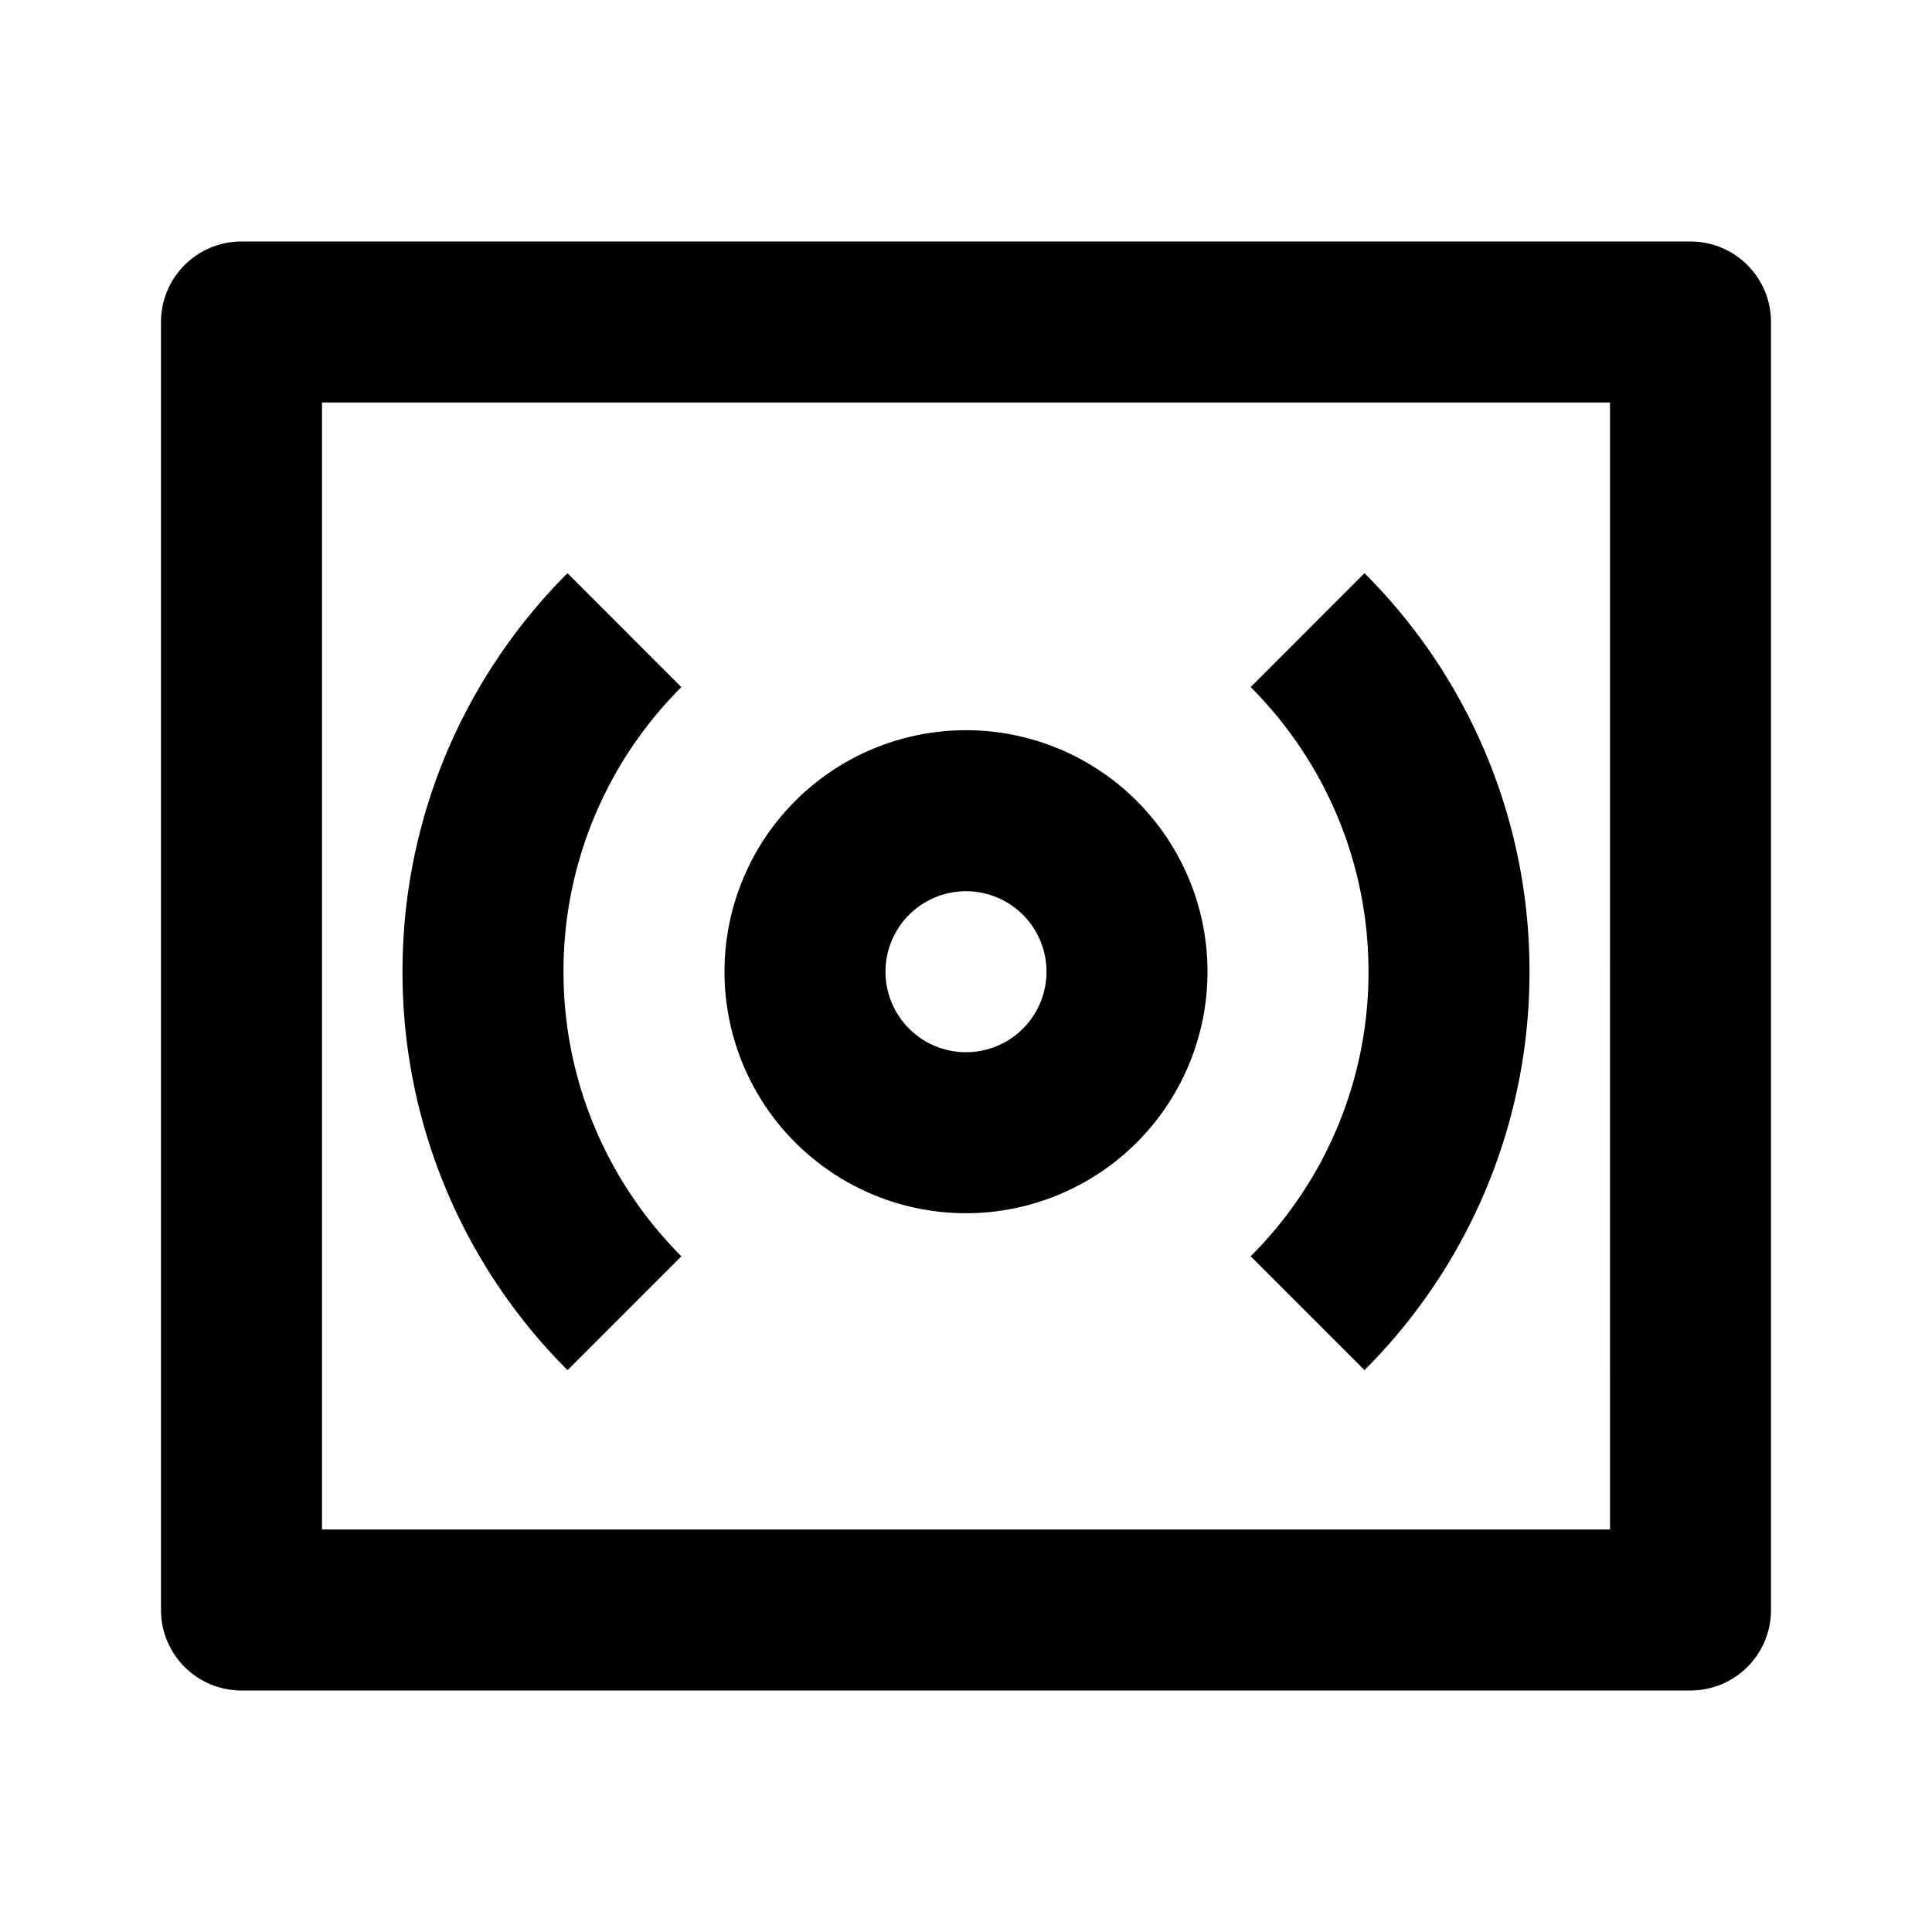 <svg xmlns="http://www.w3.org/2000/svg" xmlns:xlink="http://www.w3.org/1999/xlink" width="24" height="24" viewBox="0 0 24 24"><path fill="currentColor" d="M4 5v14h16V5zM3 3h18a1 1 0 0 1 1 1v16a1 1 0 0 1-1 1H3a1 1 0 0 1-1-1V4a1 1 0 0 1 1-1m4.05 4.121l1.414 1.415A4.98 4.98 0 0 0 7 12.07c0 1.38.56 2.63 1.464 3.536L7.05 17.02A6.98 6.98 0 0 1 5 12.07c0-1.933.784-3.683 2.05-4.95m9.9 0A6.98 6.98 0 0 1 19 12.07a6.98 6.98 0 0 1-2.05 4.95l-1.414-1.414A4.98 4.98 0 0 0 17 12.07c0-1.38-.56-2.63-1.464-3.535zM12 13.071a1 1 0 1 0 0-2a1 1 0 0 0 0 2m0 2a3 3 0 1 1 0-6a3 3 0 0 1 0 6"/></svg>